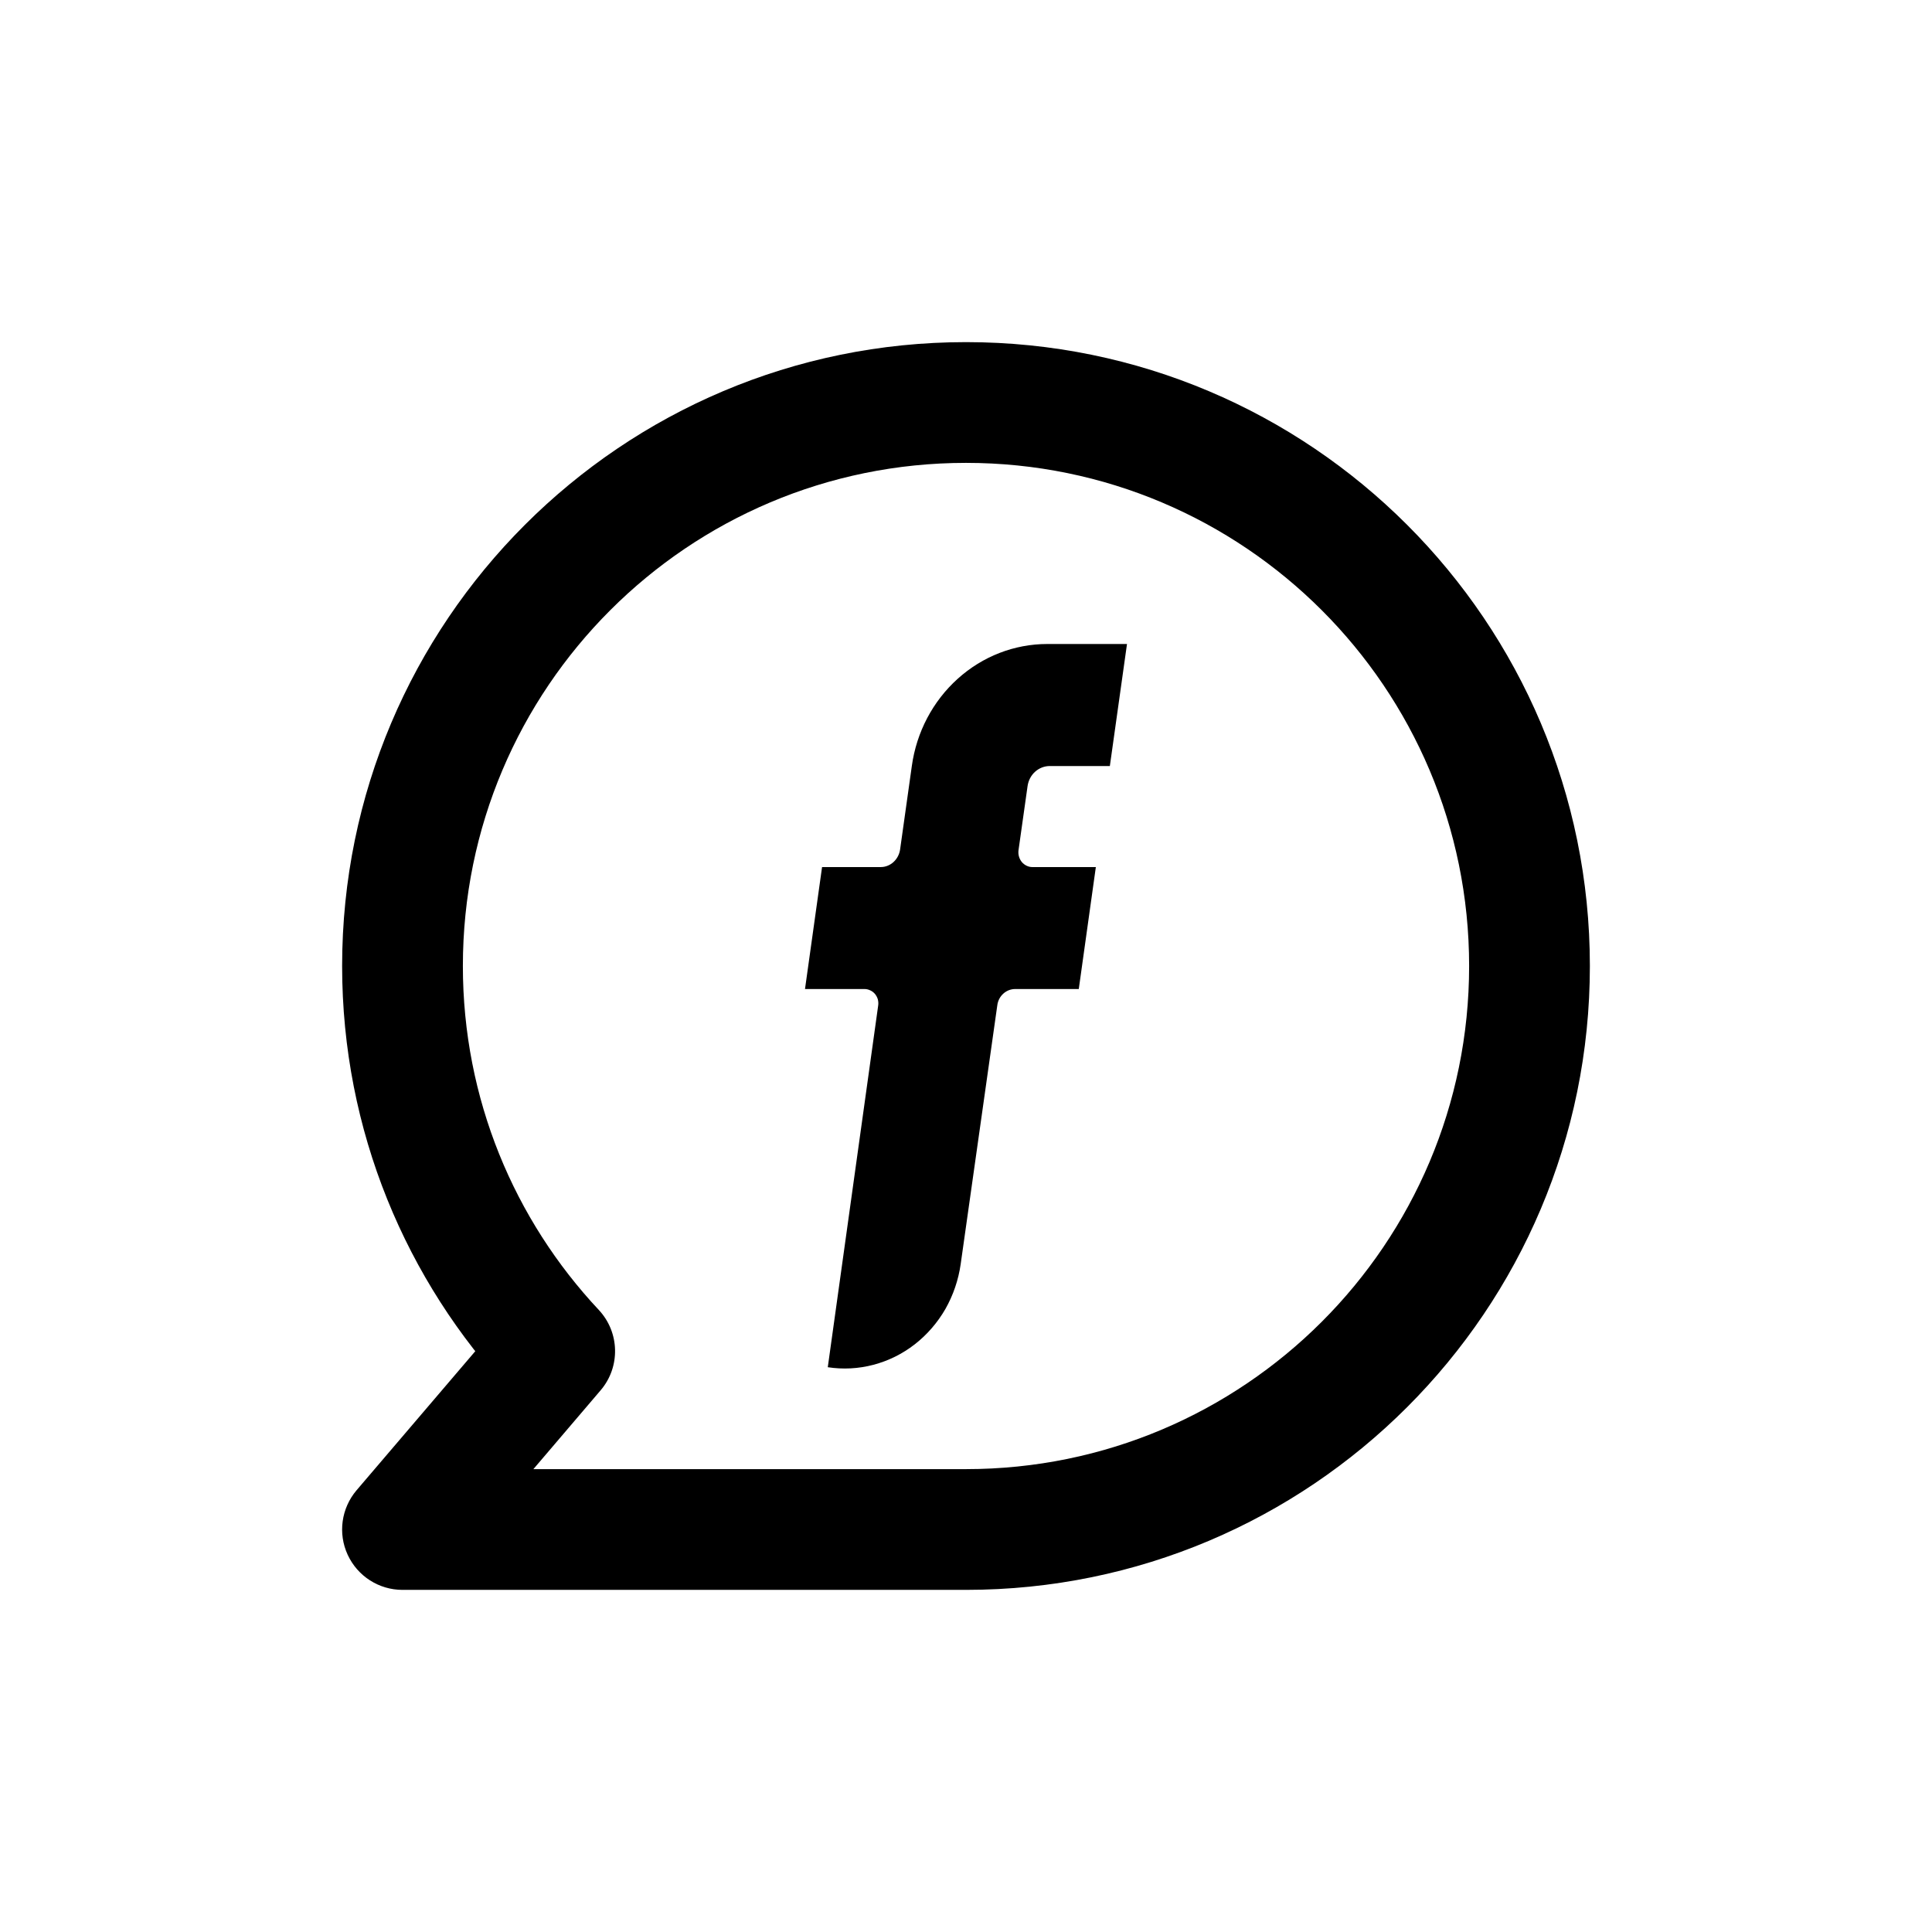 <svg width="24" height="24" viewBox="0 0 24 24" fill="none" xmlns="http://www.w3.org/2000/svg">
<path d="M6.89 16.785L7.461 17.271C7.709 16.981 7.699 16.551 7.438 16.272L6.89 16.785ZM5 19L4.429 18.513C4.24 18.736 4.196 19.048 4.319 19.314C4.442 19.58 4.707 19.75 5 19.75V19ZM18.25 12C18.25 15.452 15.452 18.25 12 18.25V19.75C16.28 19.75 19.75 16.28 19.75 12H18.25ZM12 5.75C15.452 5.75 18.25 8.548 18.25 12H19.75C19.75 7.72 16.28 4.25 12 4.25V5.75ZM5.75 12C5.75 8.548 8.548 5.75 12 5.75V4.25C7.72 4.25 4.25 7.72 4.25 12H5.75ZM7.438 16.272C6.39 15.154 5.75 13.652 5.75 12H4.25C4.25 14.048 5.046 15.912 6.343 17.297L7.438 16.272ZM6.32 16.298L4.429 18.513L5.571 19.487L7.461 17.271L6.32 16.298ZM5 19.75H12V18.25H5V19.75Z" fill="black"/>
<path d="M13.787 9.516L14 8H13.01C12.601 8 12.206 8.153 11.897 8.432C11.588 8.71 11.385 9.095 11.327 9.516L11.181 10.555C11.172 10.614 11.143 10.669 11.099 10.709C11.055 10.749 10.999 10.771 10.941 10.771H10.212L10 12.286H10.74C10.764 12.286 10.789 12.292 10.811 12.303C10.834 12.313 10.854 12.329 10.87 12.348C10.886 12.368 10.898 12.391 10.905 12.415C10.911 12.44 10.913 12.466 10.909 12.491L10.283 16.984C10.472 17.013 10.665 17.003 10.85 16.954C11.036 16.905 11.21 16.819 11.363 16.7C11.516 16.581 11.646 16.431 11.744 16.261C11.841 16.09 11.906 15.9 11.934 15.703L12.389 12.487C12.396 12.431 12.423 12.38 12.464 12.343C12.505 12.306 12.557 12.286 12.611 12.286H13.401L13.613 10.771H12.823C12.799 10.771 12.774 10.765 12.752 10.754C12.729 10.743 12.709 10.727 12.693 10.708C12.677 10.688 12.665 10.665 12.658 10.64C12.651 10.616 12.649 10.59 12.652 10.564L12.765 9.764C12.775 9.695 12.808 9.632 12.858 9.587C12.909 9.541 12.974 9.516 13.04 9.516H13.787Z" fill="black"/>
</svg>
